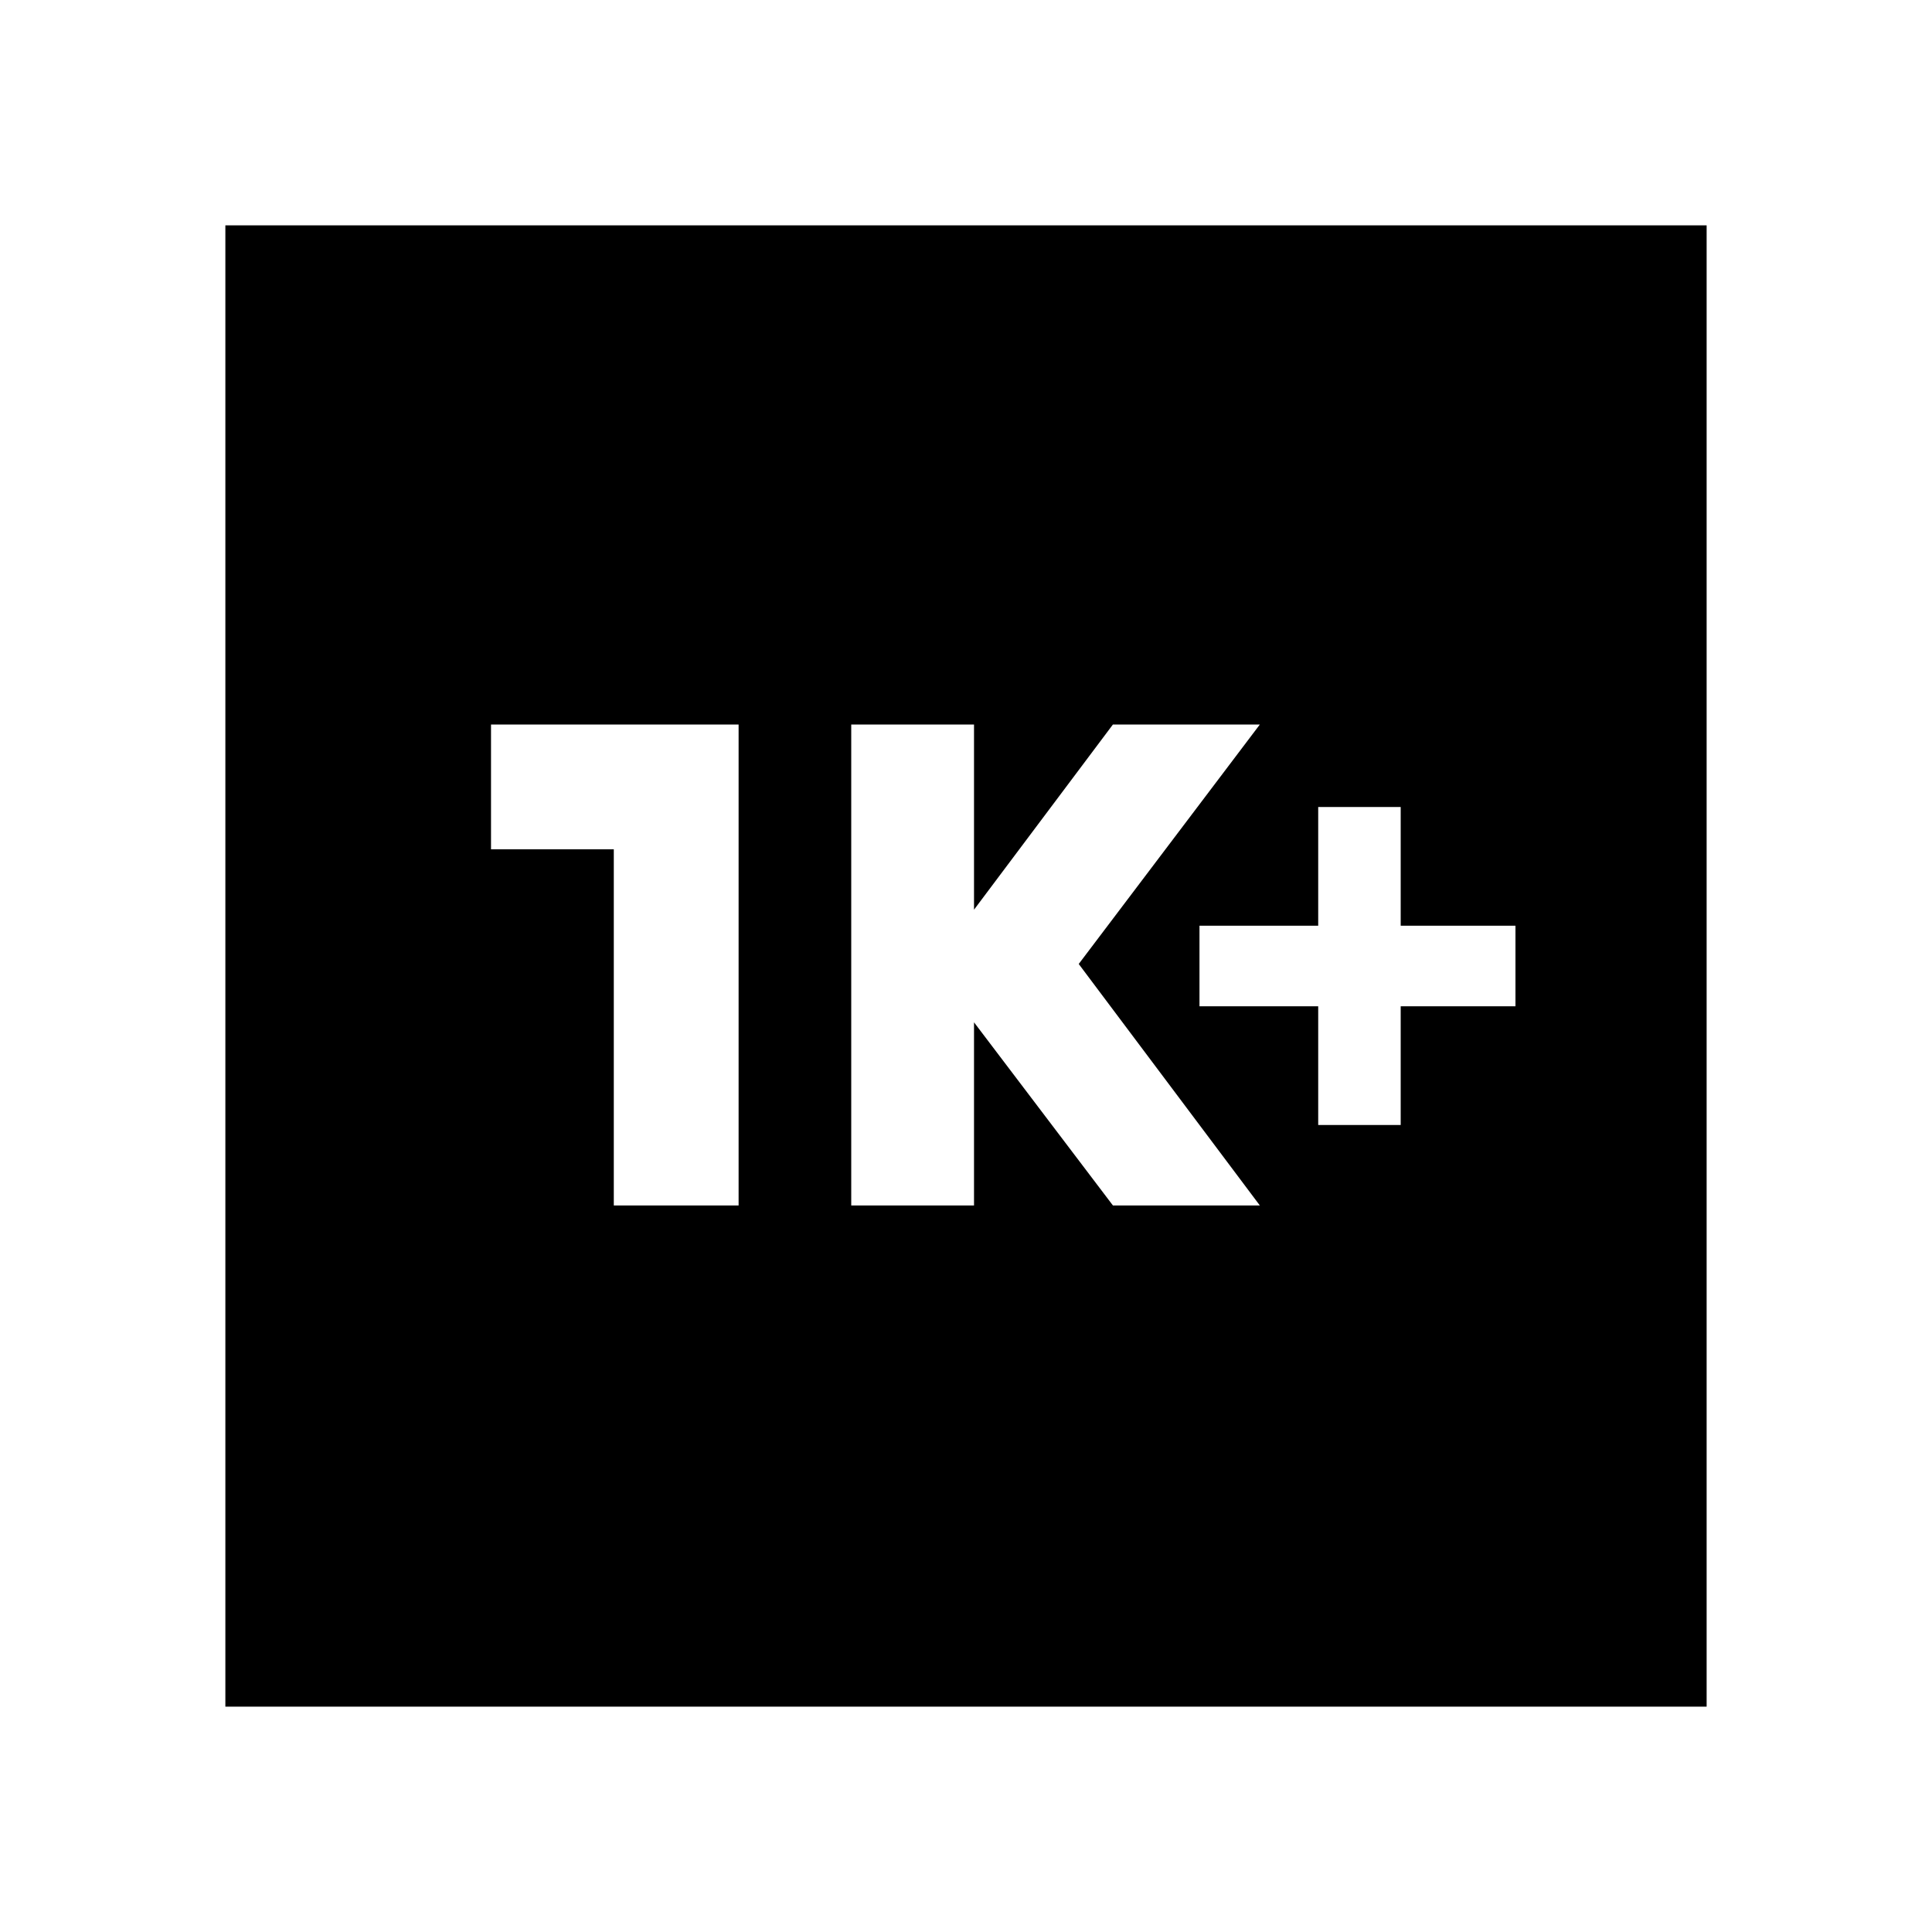 <svg xmlns="http://www.w3.org/2000/svg" viewBox="0 0 20 20"><path d="M13.646 11.646h.854v-1.229h1.188v-.834H14.5V8.354h-.854v1.229h-1.229v.834h1.229Zm-4.834.833h1.271v-1.896l1.438 1.896h1.521l-1.875-2.5L13.042 7.5h-1.521l-1.438 1.917V7.5H8.812Zm-2.458 0h1.292V7.5H5.083v1.292h1.271Zm-4.021 5.188V2.333h15.334v15.334Z"/></svg>
